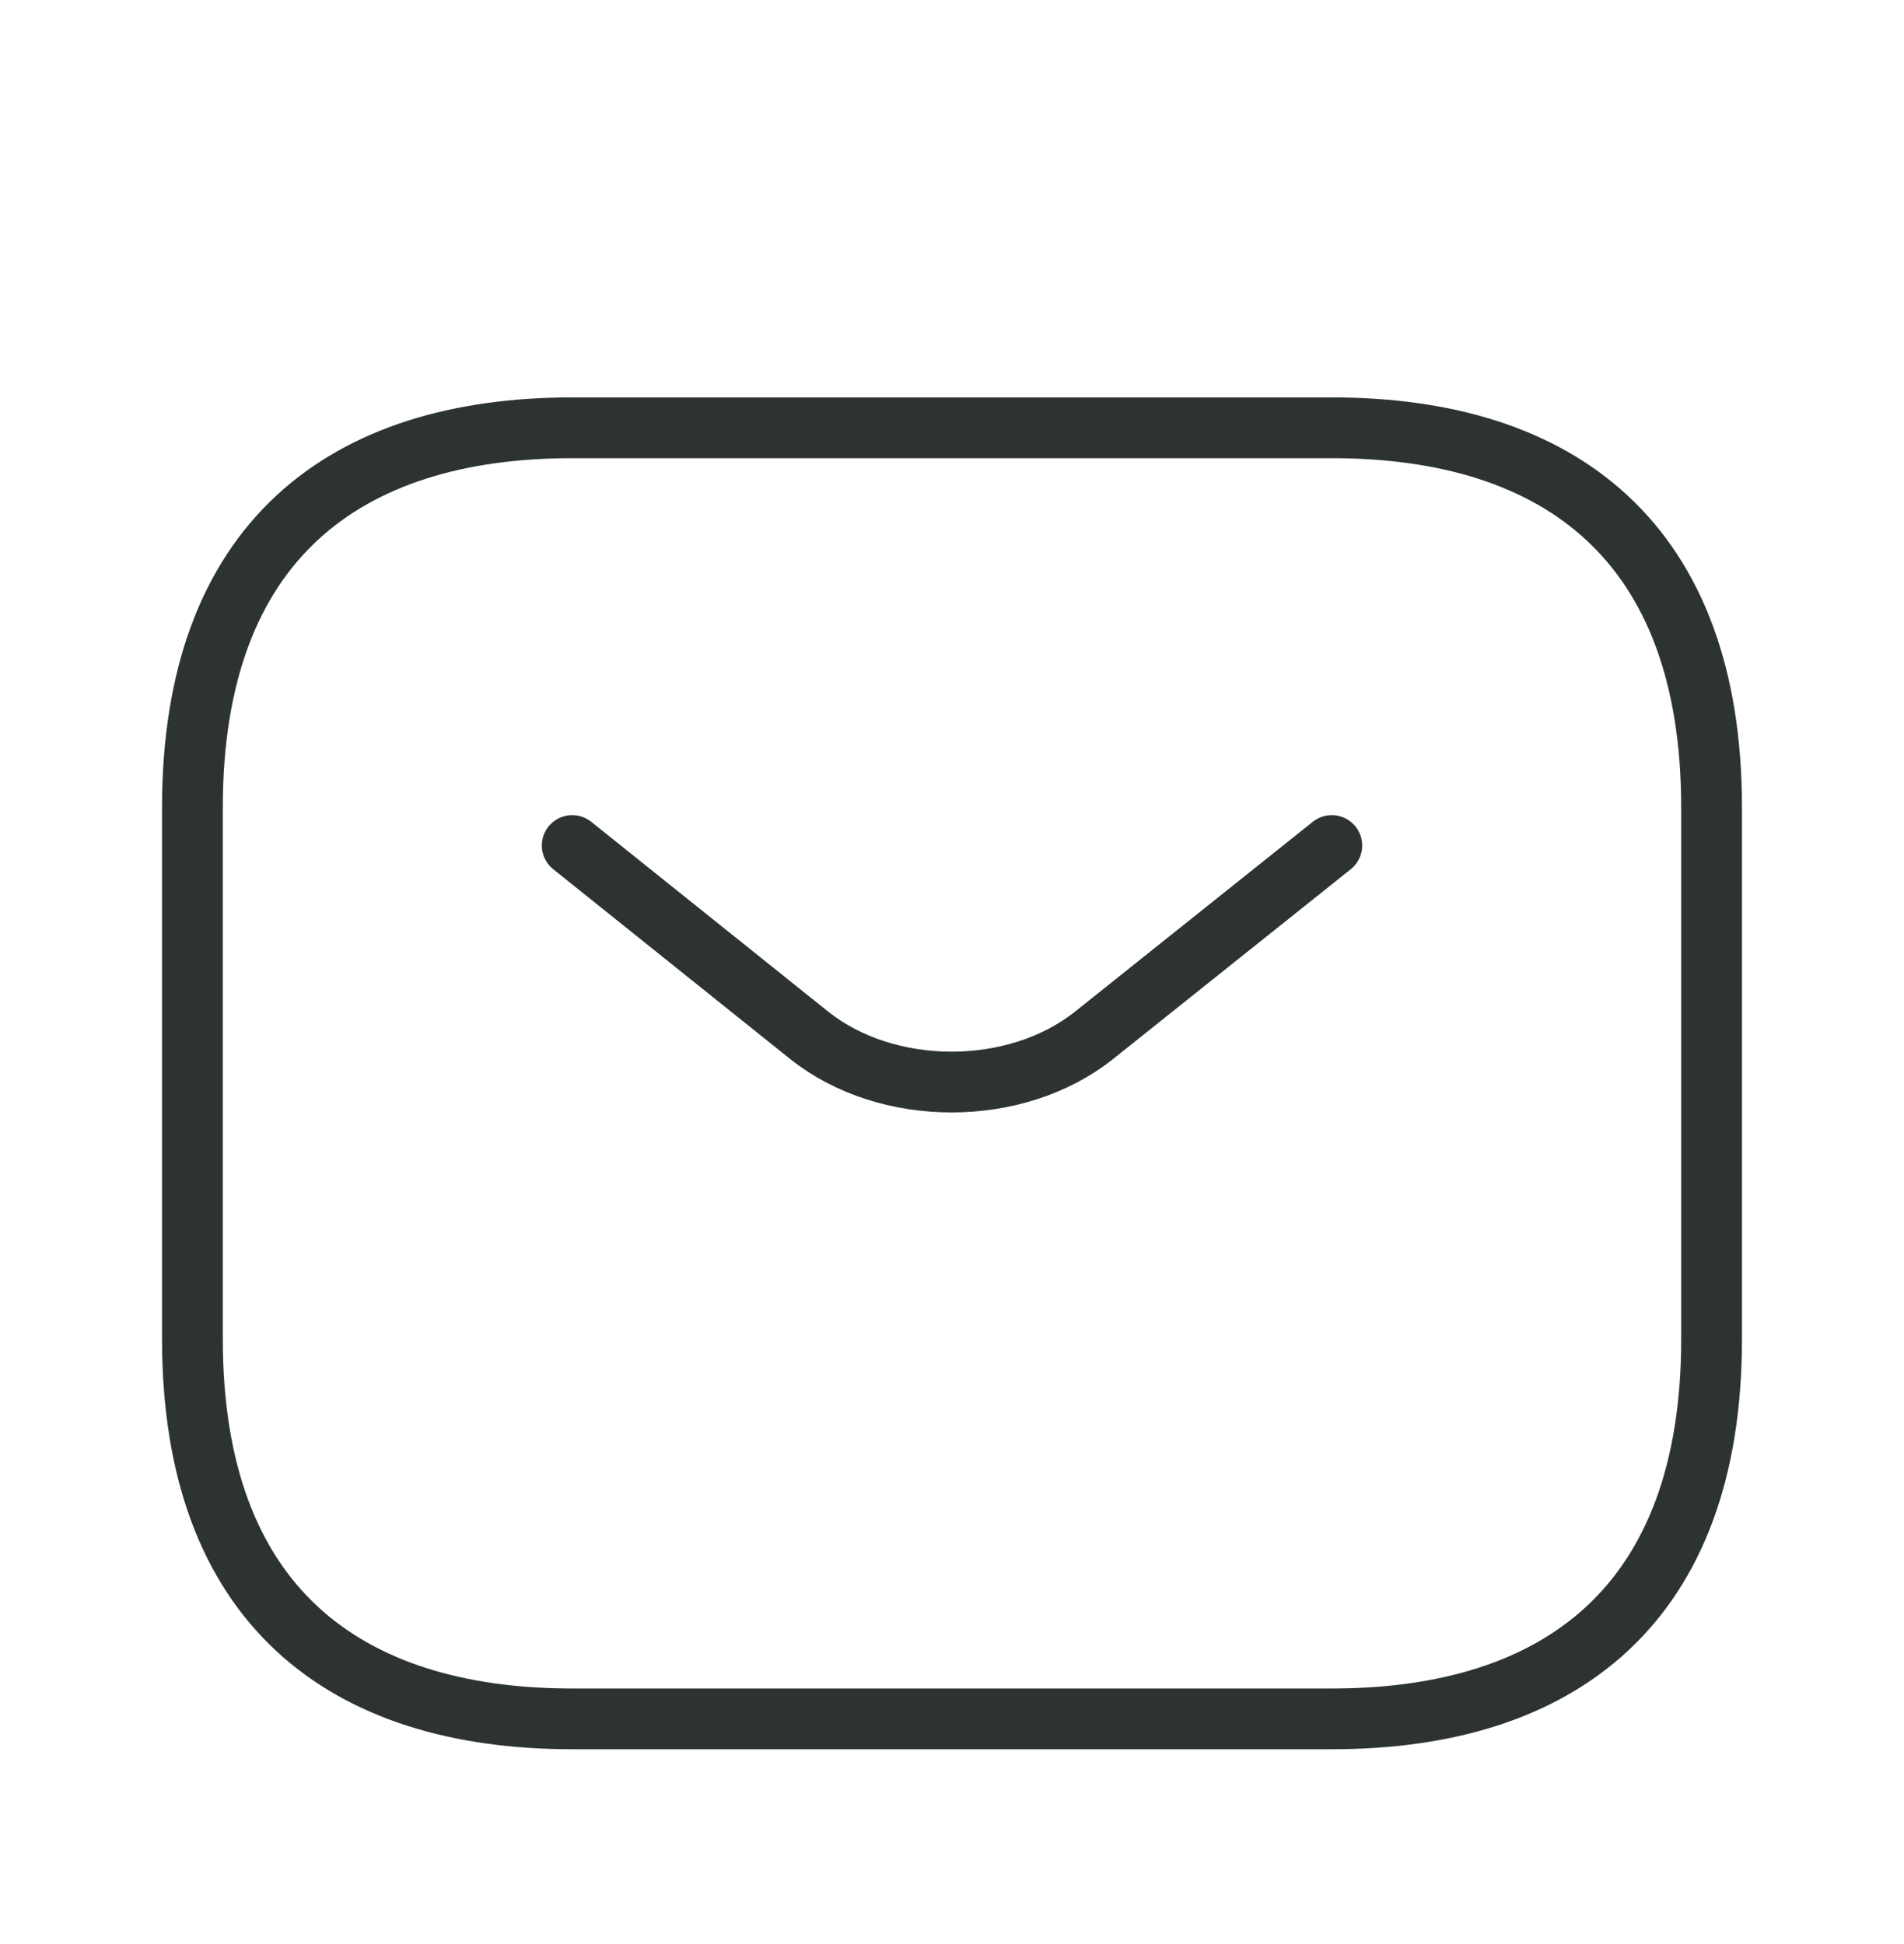 <svg width="47" height="48" viewBox="0 0 47 48" fill="none" xmlns="http://www.w3.org/2000/svg">
<g filter="url(#filter0_d_8_52)">
<path d="M32.875 38.438H14.125C8.5 38.438 4.75 35.625 4.75 29.062V15.938C4.75 9.375 8.5 6.562 14.125 6.562H32.875C38.5 6.562 42.25 9.375 42.25 15.938V29.062C42.25 35.625 38.5 38.438 32.875 38.438Z" stroke="#2C3331" stroke-width="1.5" stroke-miterlimit="10" stroke-linecap="round" stroke-linejoin="round"/>
<path d="M32.875 16.875L27.006 21.562C25.075 23.1 21.906 23.1 19.975 21.562L14.125 16.875" stroke="#2C3331" stroke-width="1.5" stroke-miterlimit="10" stroke-linecap="round" stroke-linejoin="round"/>
</g>
<defs>
<filter id="filter0_d_8_52" x="-3" y="0" width="53" height="53" filterUnits="userSpaceOnUse" color-interpolation-filters="sRGB">
<feFlood flood-opacity="0" result="BackgroundImageFix"/>
<feColorMatrix in="SourceAlpha" type="matrix" values="0 0 0 0 0 0 0 0 0 0 0 0 0 0 0 0 0 0 127 0" result="hardAlpha"/>
<feOffset dy="4"/>
<feGaussianBlur stdDeviation="2"/>
<feComposite in2="hardAlpha" operator="out"/>
<feColorMatrix type="matrix" values="0 0 0 0 0 0 0 0 0 0 0 0 0 0 0 0 0 0 0.25 0"/>
<feBlend mode="normal" in2="BackgroundImageFix" result="effect1_dropShadow_8_52"/>
<feBlend mode="normal" in="SourceGraphic" in2="effect1_dropShadow_8_52" result="shape"/>
</filter>
</defs>
</svg>
